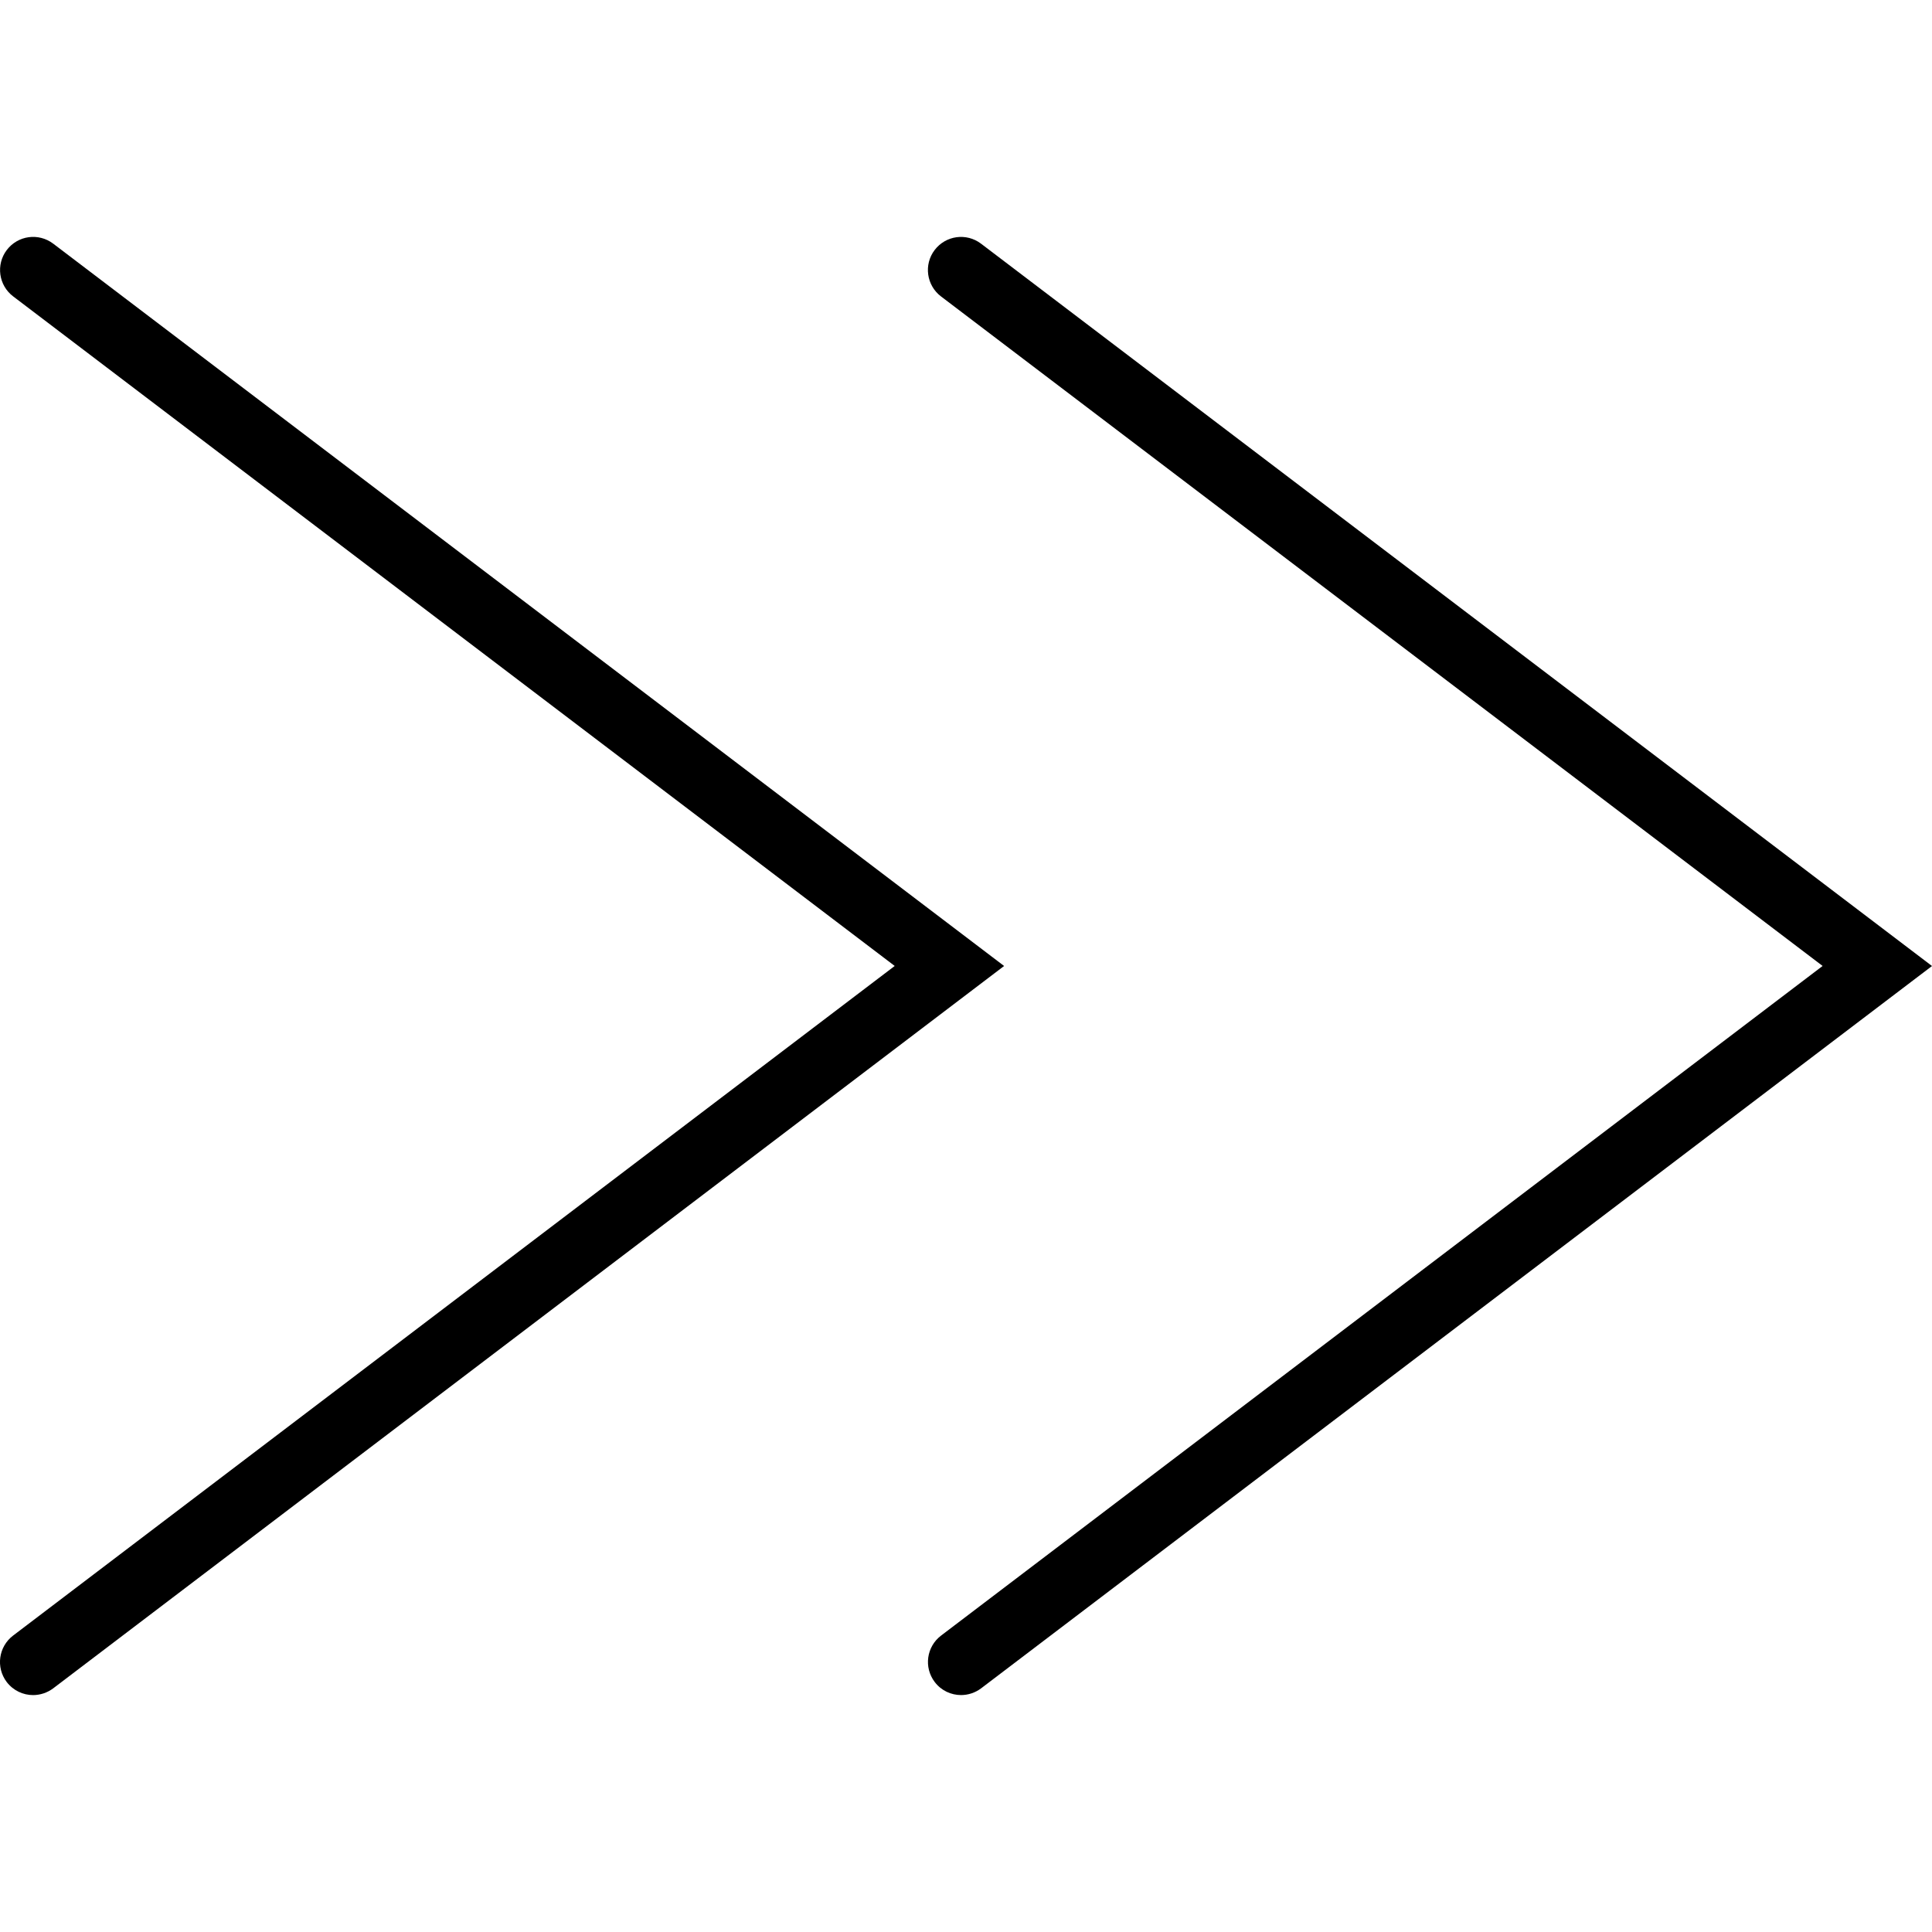 <svg xmlns="http://www.w3.org/2000/svg" width="68.087" height="68.087"><path d="M33.869 59.737c-.35 0-.7-.157-.93-.463-.388-.514-.288-1.243.227-1.634l31.066-23.598-31.069-23.595c-.513-.39-.614-1.121-.226-1.634.393-.517 1.122-.615 1.637-.225l33.513 25.456L34.576 59.5c-.212.159-.462.237-.707.237zM1.875 59.5l33.511-25.457L1.875 8.587c-.516-.39-1.245-.291-1.637.225-.388.513-.288 1.244.227 1.634l31.066 23.596L.461 57.641c-.513.391-.613 1.12-.226 1.634.234.306.582.463.932.463.246-.001.496-.079.708-.238z"/></svg>